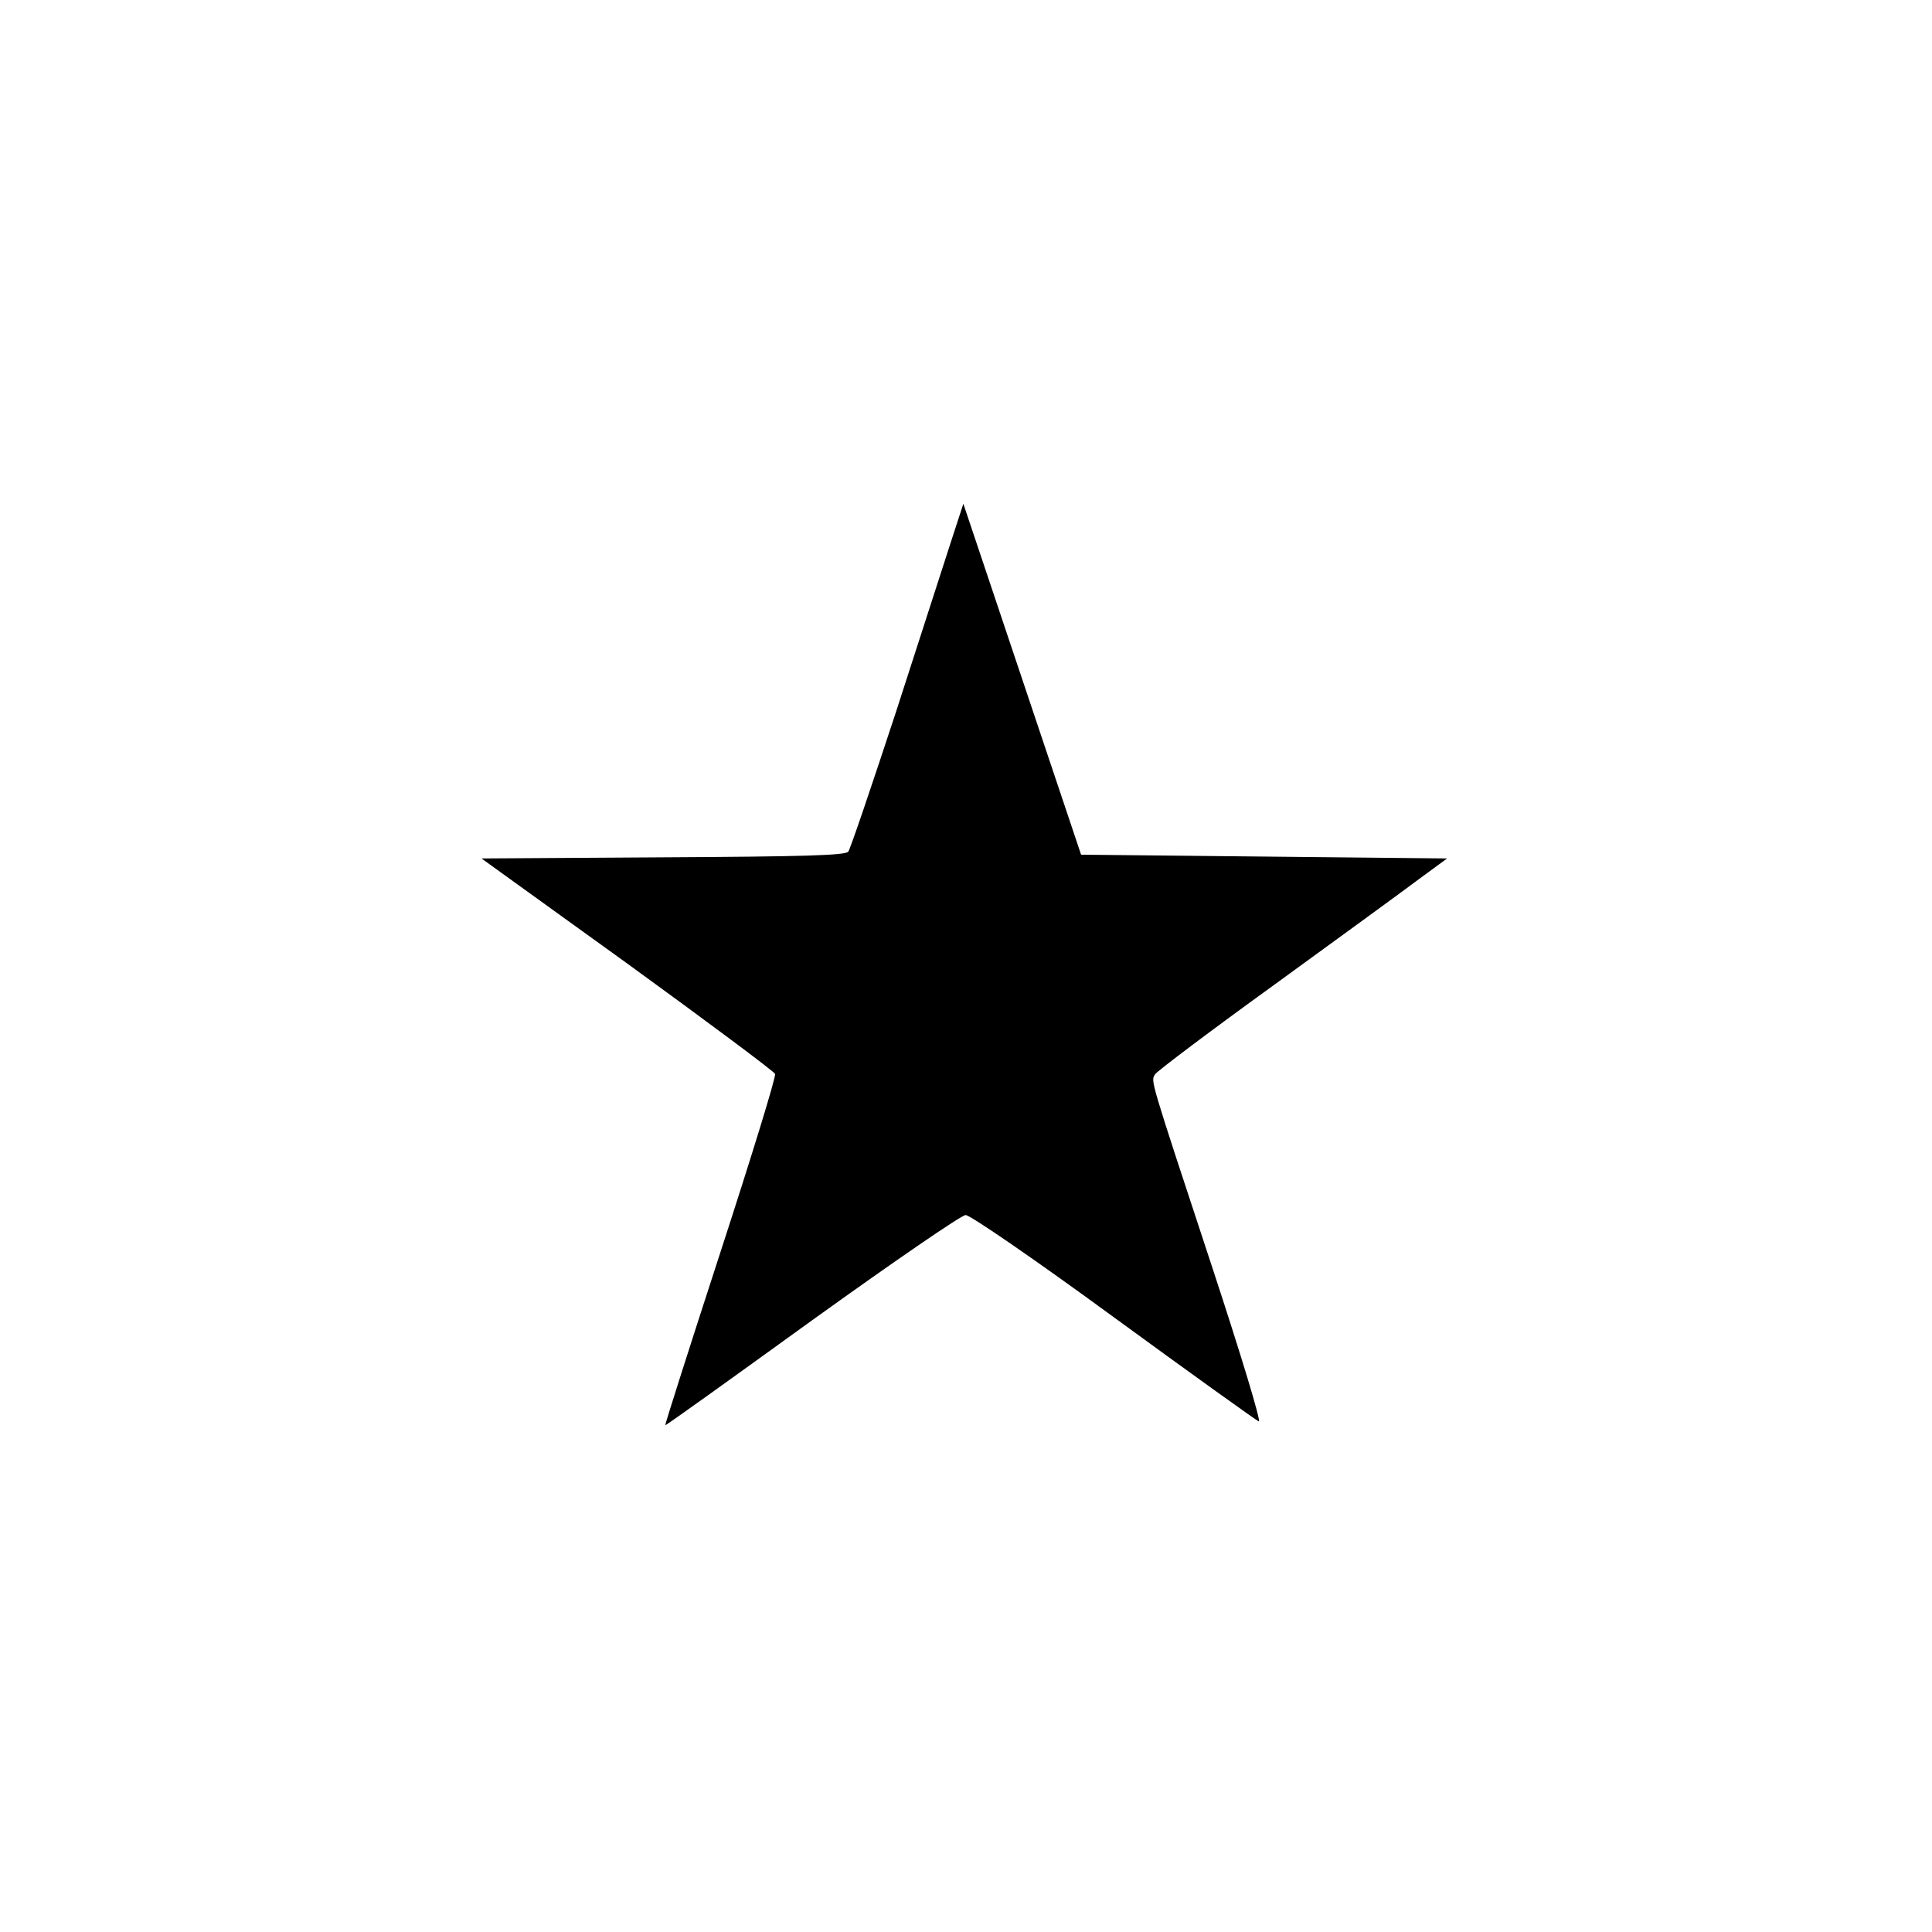<?xml version="1.0" encoding="UTF-8" standalone="no"?>
<svg version="1.0"
	xmlns:svg="http://www.w3.org/2000/svg"
	xmlns="http://www.w3.org/2000/svg"
	viewBox="0 0 512 512"
	preserveaspectratio="xMidYMid meet">
	<g transform="translate(0,512) scale(0.1,-0.1)" fill="#000000" stroke="none">
		<path d="M2522 3690 c-17 -52 -83 -257 -147 -455 -65 -198 -122 -366 -127 -372 -8 -10 -123 -13 -491 -15 l-481 -3 387 -279 c212 -154 388 -285 391 -292 3 -7 -62 -218 -144 -470 -82 -252 -148 -459 -147 -461 2 -1 176 124 389 278 217 156 396 279 407 279 12 0 184 -118 393 -271 204 -149 377 -273 384 -276 7 -2 -48 179 -122 404 -171 519 -164 496 -153 516 5 8 148 116 317 238 169 123 341 248 382 279 l75 55 -485 5 -485 5 -156 465 -156 465 -31 -95z"/>
	</g>
</svg>